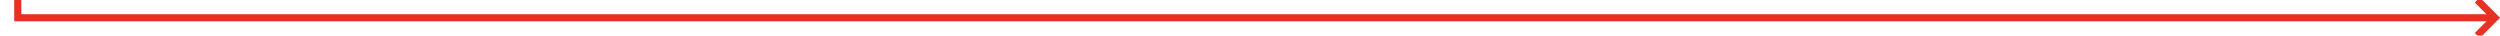 ﻿<?xml version="1.0" encoding="utf-8"?>
<svg version="1.1" xmlns:xlink="http://www.w3.org/1999/xlink" width="704px" height="10px" preserveAspectRatio="xMinYMid meet" viewBox="823 2910  704 8" xmlns="http://www.w3.org/2000/svg">
  <path d="M 828 2719  L 828 2914  L 1525 2914  " stroke-width="2" stroke="#e83123" fill="none" />
  <path d="M 828 2717  A 3.5 3.5 0 0 0 824.5 2720.5 A 3.5 3.5 0 0 0 828 2724 A 3.5 3.5 0 0 0 831.5 2720.5 A 3.5 3.5 0 0 0 828 2717 Z M 1519.893 2909.707  L 1524.186 2914  L 1519.893 2918.293  L 1521.307 2919.707  L 1526.307 2914.707  L 1527.014 2914  L 1526.307 2913.293  L 1521.307 2908.293  L 1519.893 2909.707  Z " fill-rule="nonzero" fill="#e83123" stroke="none" />
</svg>